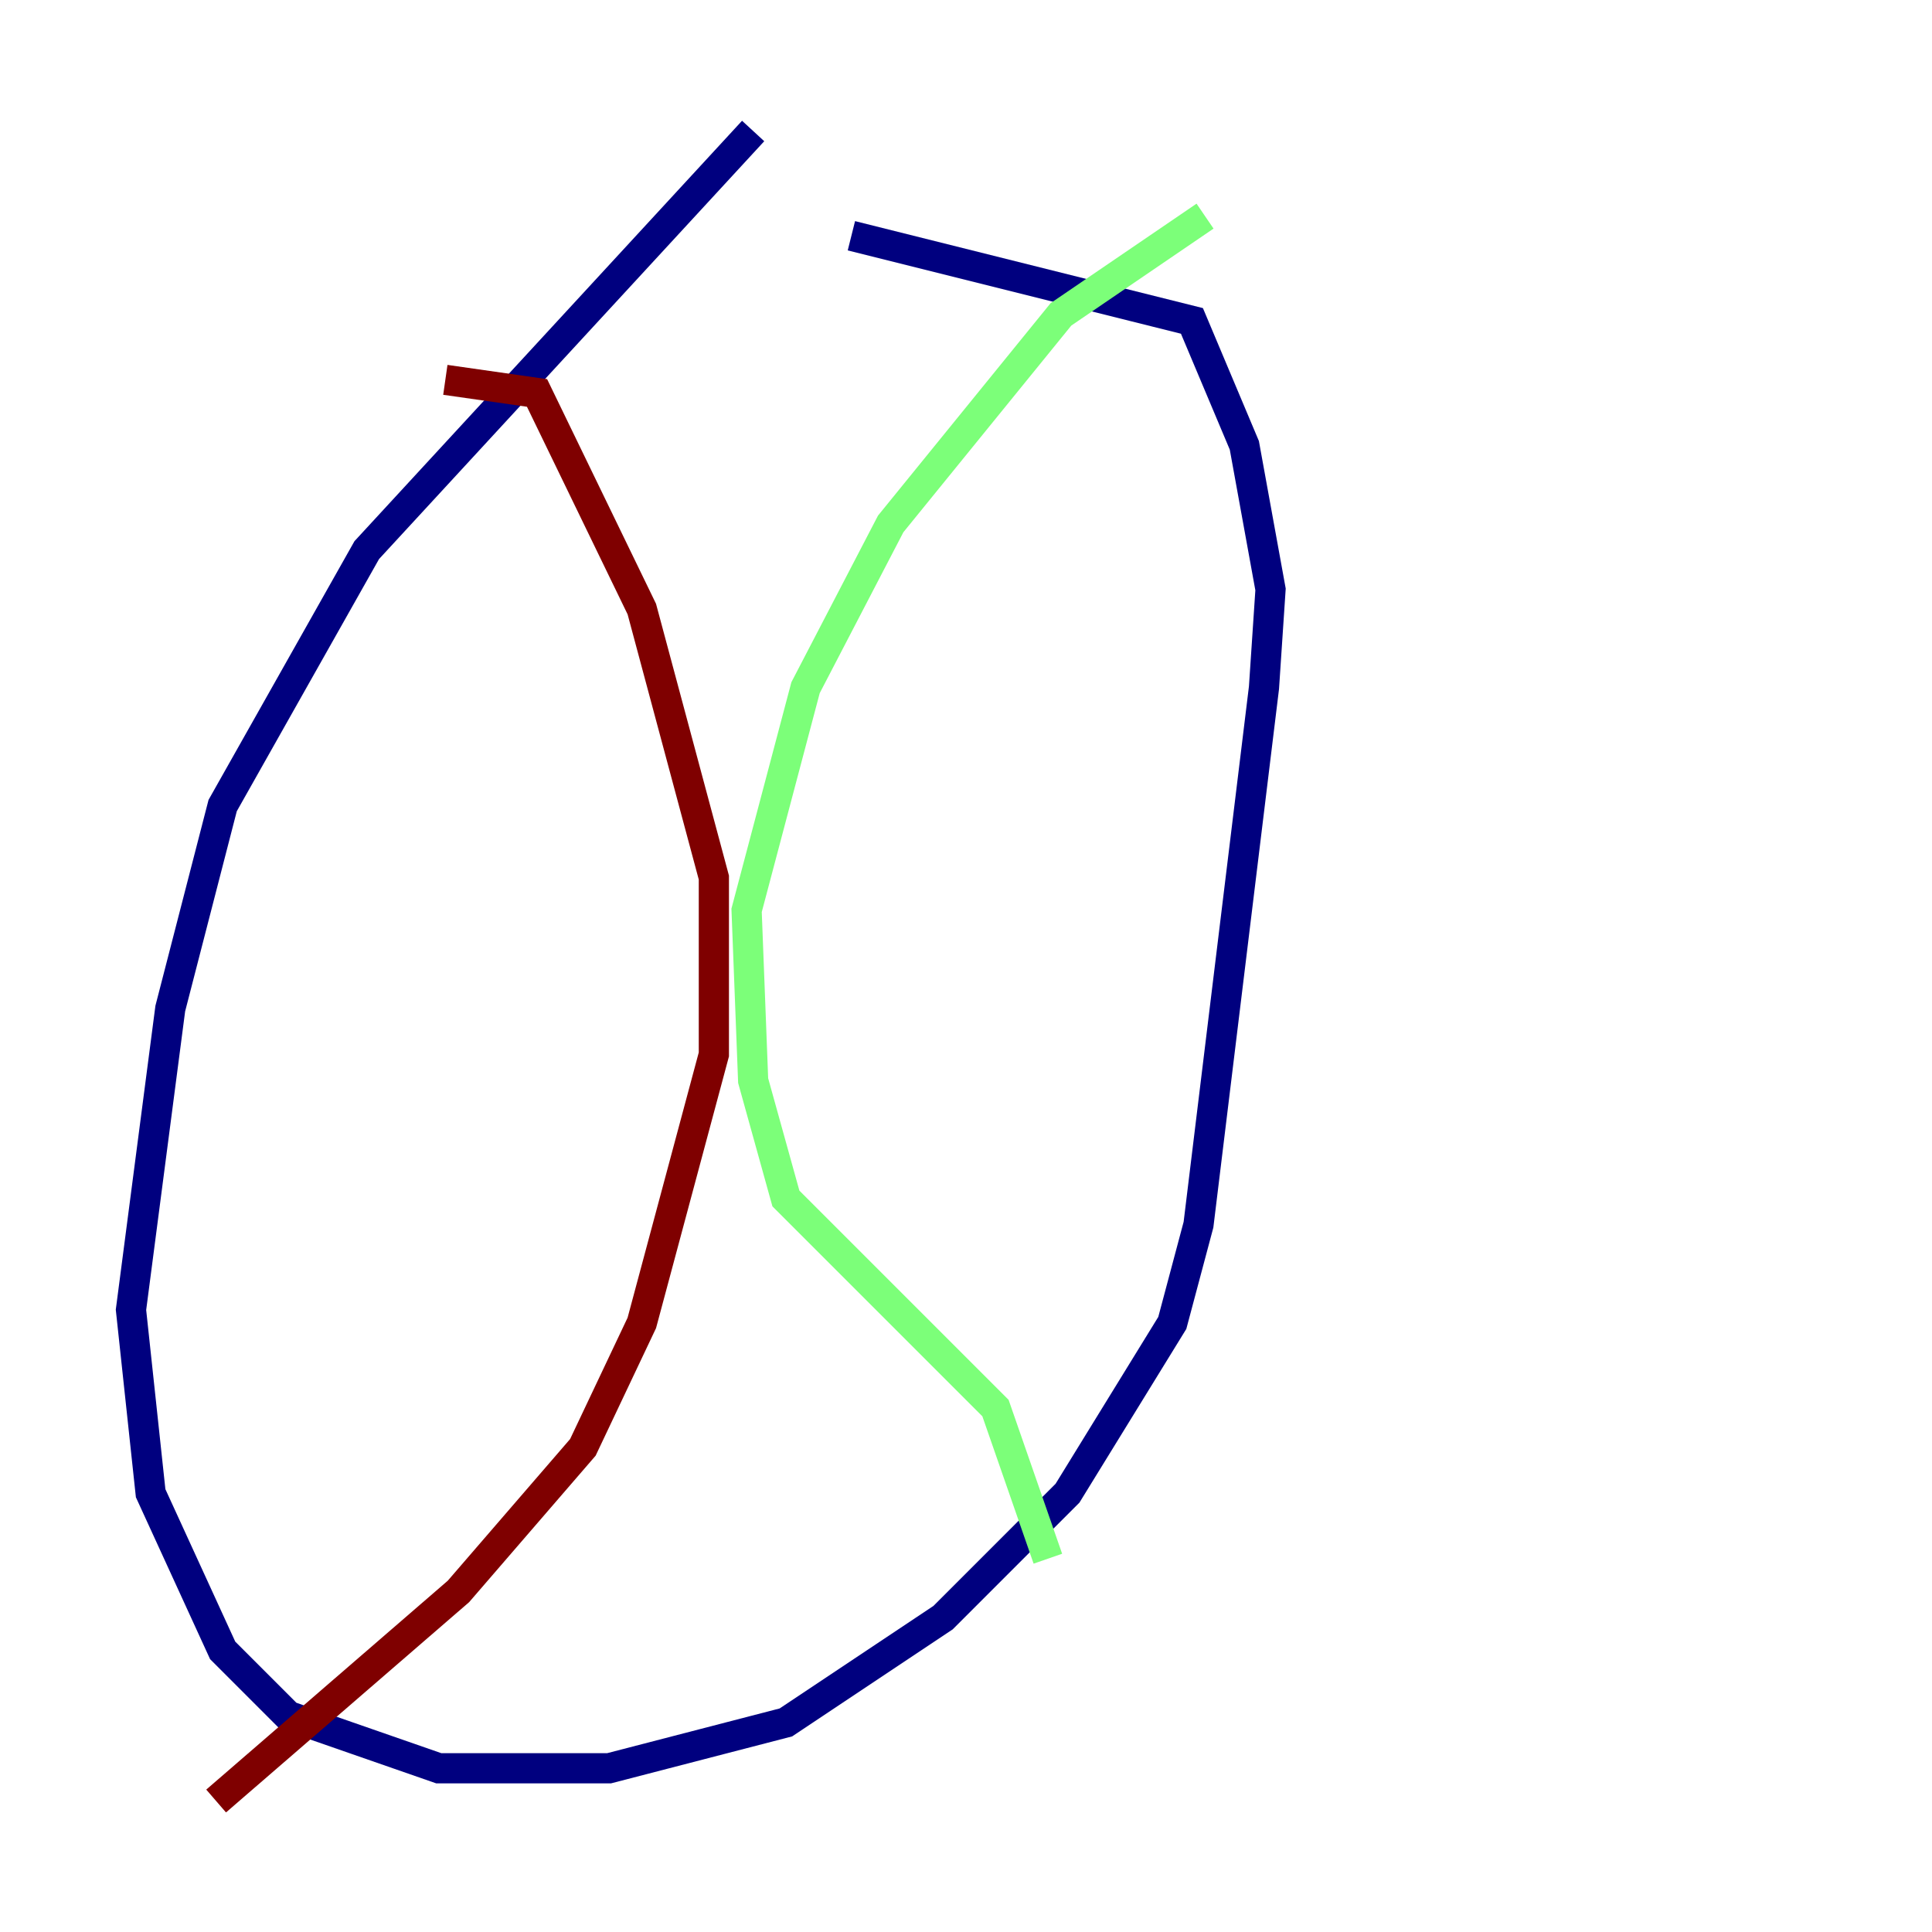 <?xml version="1.0" encoding="utf-8" ?>
<svg baseProfile="tiny" height="128" version="1.2" viewBox="0,0,128,128" width="128" xmlns="http://www.w3.org/2000/svg" xmlns:ev="http://www.w3.org/2001/xml-events" xmlns:xlink="http://www.w3.org/1999/xlink"><defs /><polyline fill="none" points="49.898,8.678 24.298,36.447 14.752,53.37 11.281,66.82 8.678,86.78 9.98,98.929 14.752,109.342 19.091,113.681 29.071,117.153 40.352,117.153 52.068,114.115 62.481,107.173 70.725,98.929 77.668,87.647 79.403,81.139 83.742,45.559 84.176,39.051 82.441,29.505 78.969,21.261 56.407,15.62" stroke="#00007f" stroke-width="2" /><polyline fill="none" points="79.837,14.319 70.291,20.827 59.01,34.712 53.37,45.559 49.464,60.312 49.898,71.593 52.068,79.403 65.953,93.288 69.424,103.268" stroke="#7cff79" stroke-width="2" /><polyline fill="none" points="29.505,25.166 35.58,26.034 42.522,40.352 47.295,58.142 47.295,69.858 42.522,87.647 38.617,95.891 30.373,105.437 14.319,119.322" stroke="#7f0000" stroke-width="2" /></svg>